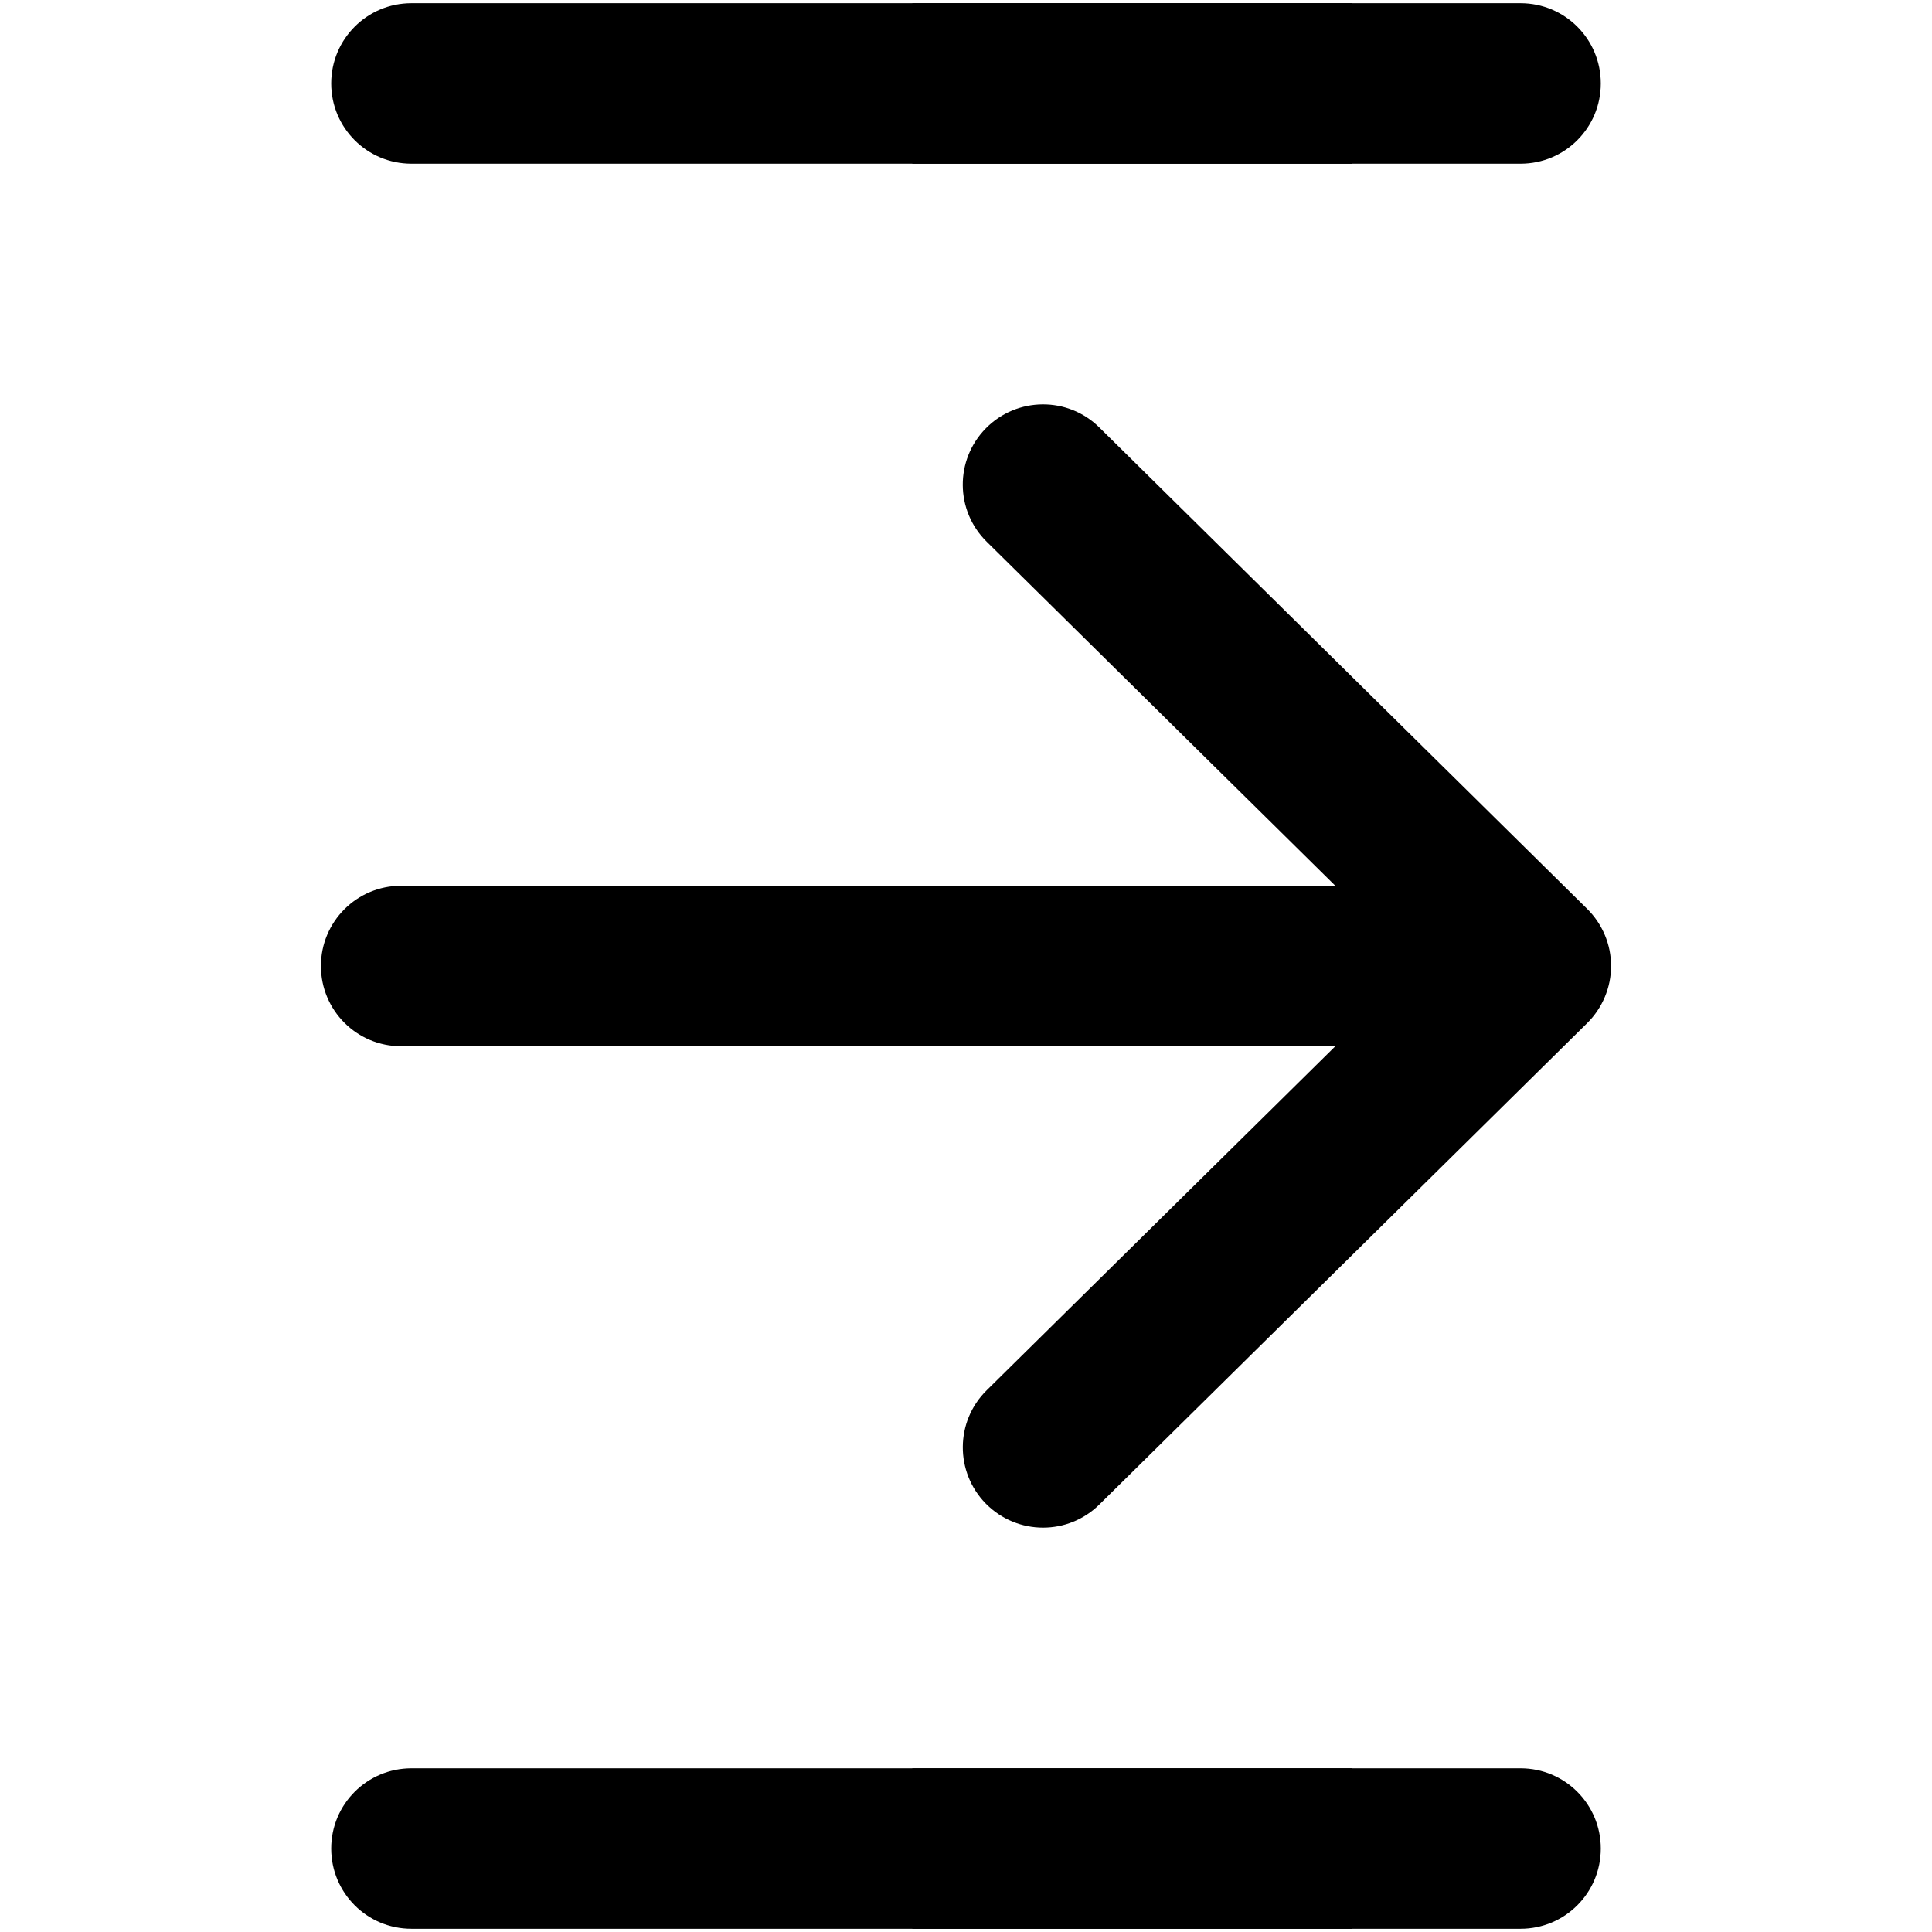 <?xml version="1.0" encoding="UTF-8" standalone="no"?>
<svg
   xmlns:dc="http://purl.org/dc/elements/1.1/"
   xmlns:cc="http://creativecommons.org/ns#"
   xmlns:rdf="http://www.w3.org/1999/02/22-rdf-syntax-ns#"
   xmlns:svg="http://www.w3.org/2000/svg"
   xmlns="http://www.w3.org/2000/svg"
   xmlns:sodipodi="http://sodipodi.sourceforge.net/DTD/sodipodi-0.dtd"
   xmlns:inkscape="http://www.inkscape.org/namespaces/inkscape"
   inkscape:version="1.0 (4035a4fb49, 2020-05-01)"
   sodipodi:docname="loginandout.svg"
   xml:space="preserve"
   style="enable-background:new 0 0 512 512;"
   viewBox="0 0 512 512"
   y="0px"
   x="0px"
   id="Capa_1"
   version="1.1"><defs
   id="defs47" /><sodipodi:namedview
   inkscape:current-layer="Capa_1"
   inkscape:window-maximized="1"
   inkscape:window-y="-8"
   inkscape:window-x="-8"
   inkscape:cy="368.70117"
   inkscape:cx="-239.72955"
   inkscape:zoom="0.5214787"
   showgrid="false"
   id="namedview45"
   inkscape:window-height="1017"
   inkscape:window-width="1920"
   inkscape:pageshadow="2"
   inkscape:pageopacity="0"
   guidetolerance="10"
   gridtolerance="10"
   objecttolerance="10"
   borderopacity="1"
   bordercolor="#666666"
   pagecolor="#ffffff" />
<g
   transform="translate(147.812)"
   id="g6">
	<g
   id="g4">
		<path
   d="M 93.963,0.85 V 43.377 H 255.15 c 11.758,0 21.262,-9.506 21.262,-21.264 0,-11.758 -9.504,-21.264 -21.262,-21.264 z m 0,467.775 v 42.523 H 255.15 c 11.758,0 21.262,-9.504 21.262,-21.262 0,-11.758 -9.504,-21.262 -21.262,-21.262 z"
   id="path2" />
	<path
   sodipodi:nodetypes="ccssscccsssc"
   id="path878"
   d="M 210.412,0.85 V 43.377 H -38.775 c -11.758,0 -21.262,-9.506 -21.262,-21.264 0,-11.758 9.504,-21.264 21.262,-21.264 z m 0,467.775 v 42.523 H -38.775 c -11.758,0 -21.262,-9.504 -21.262,-21.262 0,-11.758 9.504,-21.262 21.262,-21.262 z" /></g>
</g>
<g
   transform="translate(2.95)"
   id="g12">
	<g
   id="g10">
		<path
   id="path8"
   d="M 417.664,240.861 288.388,113.286 c -8.335,-8.25 -21.815,-8.143 -30.065,0.213 -8.25,8.356 -8.165,21.815 0.213,30.065 l 92.385,91.173 H 103.362 c -11.758,0 -21.262,9.504 -21.262,21.262 0,11.758 9.504,21.263 21.262,21.263 h 247.559 l -92.385,91.173 c -8.377,8.25 -8.441,21.709 -0.213,30.065 4.167,4.21 9.653,6.336 15.139,6.336 5.401,0 10.801,-2.041 14.926,-6.124 L 417.664,271.137 c 4.04,-3.997 6.336,-9.441 6.336,-15.139 0,-5.696 -2.275,-11.118 -6.336,-15.137 z" />
	</g>
</g>
<g
   id="g14">
</g>
<g
   id="g16">
</g>
<g
   id="g18">
</g>
<g
   id="g20">
</g>
<g
   id="g22">
</g>
<g
   id="g24">
</g>
<g
   id="g26">
</g>
<g
   id="g28">
</g>
<g
   id="g30">
</g>
<g
   id="g32">
</g>
<g
   id="g34">
</g>
<g
   id="g36">
</g>
<g
   id="g38">
</g>
<g
   id="g40">
</g>
<g
   id="g42">
</g>
</svg>
